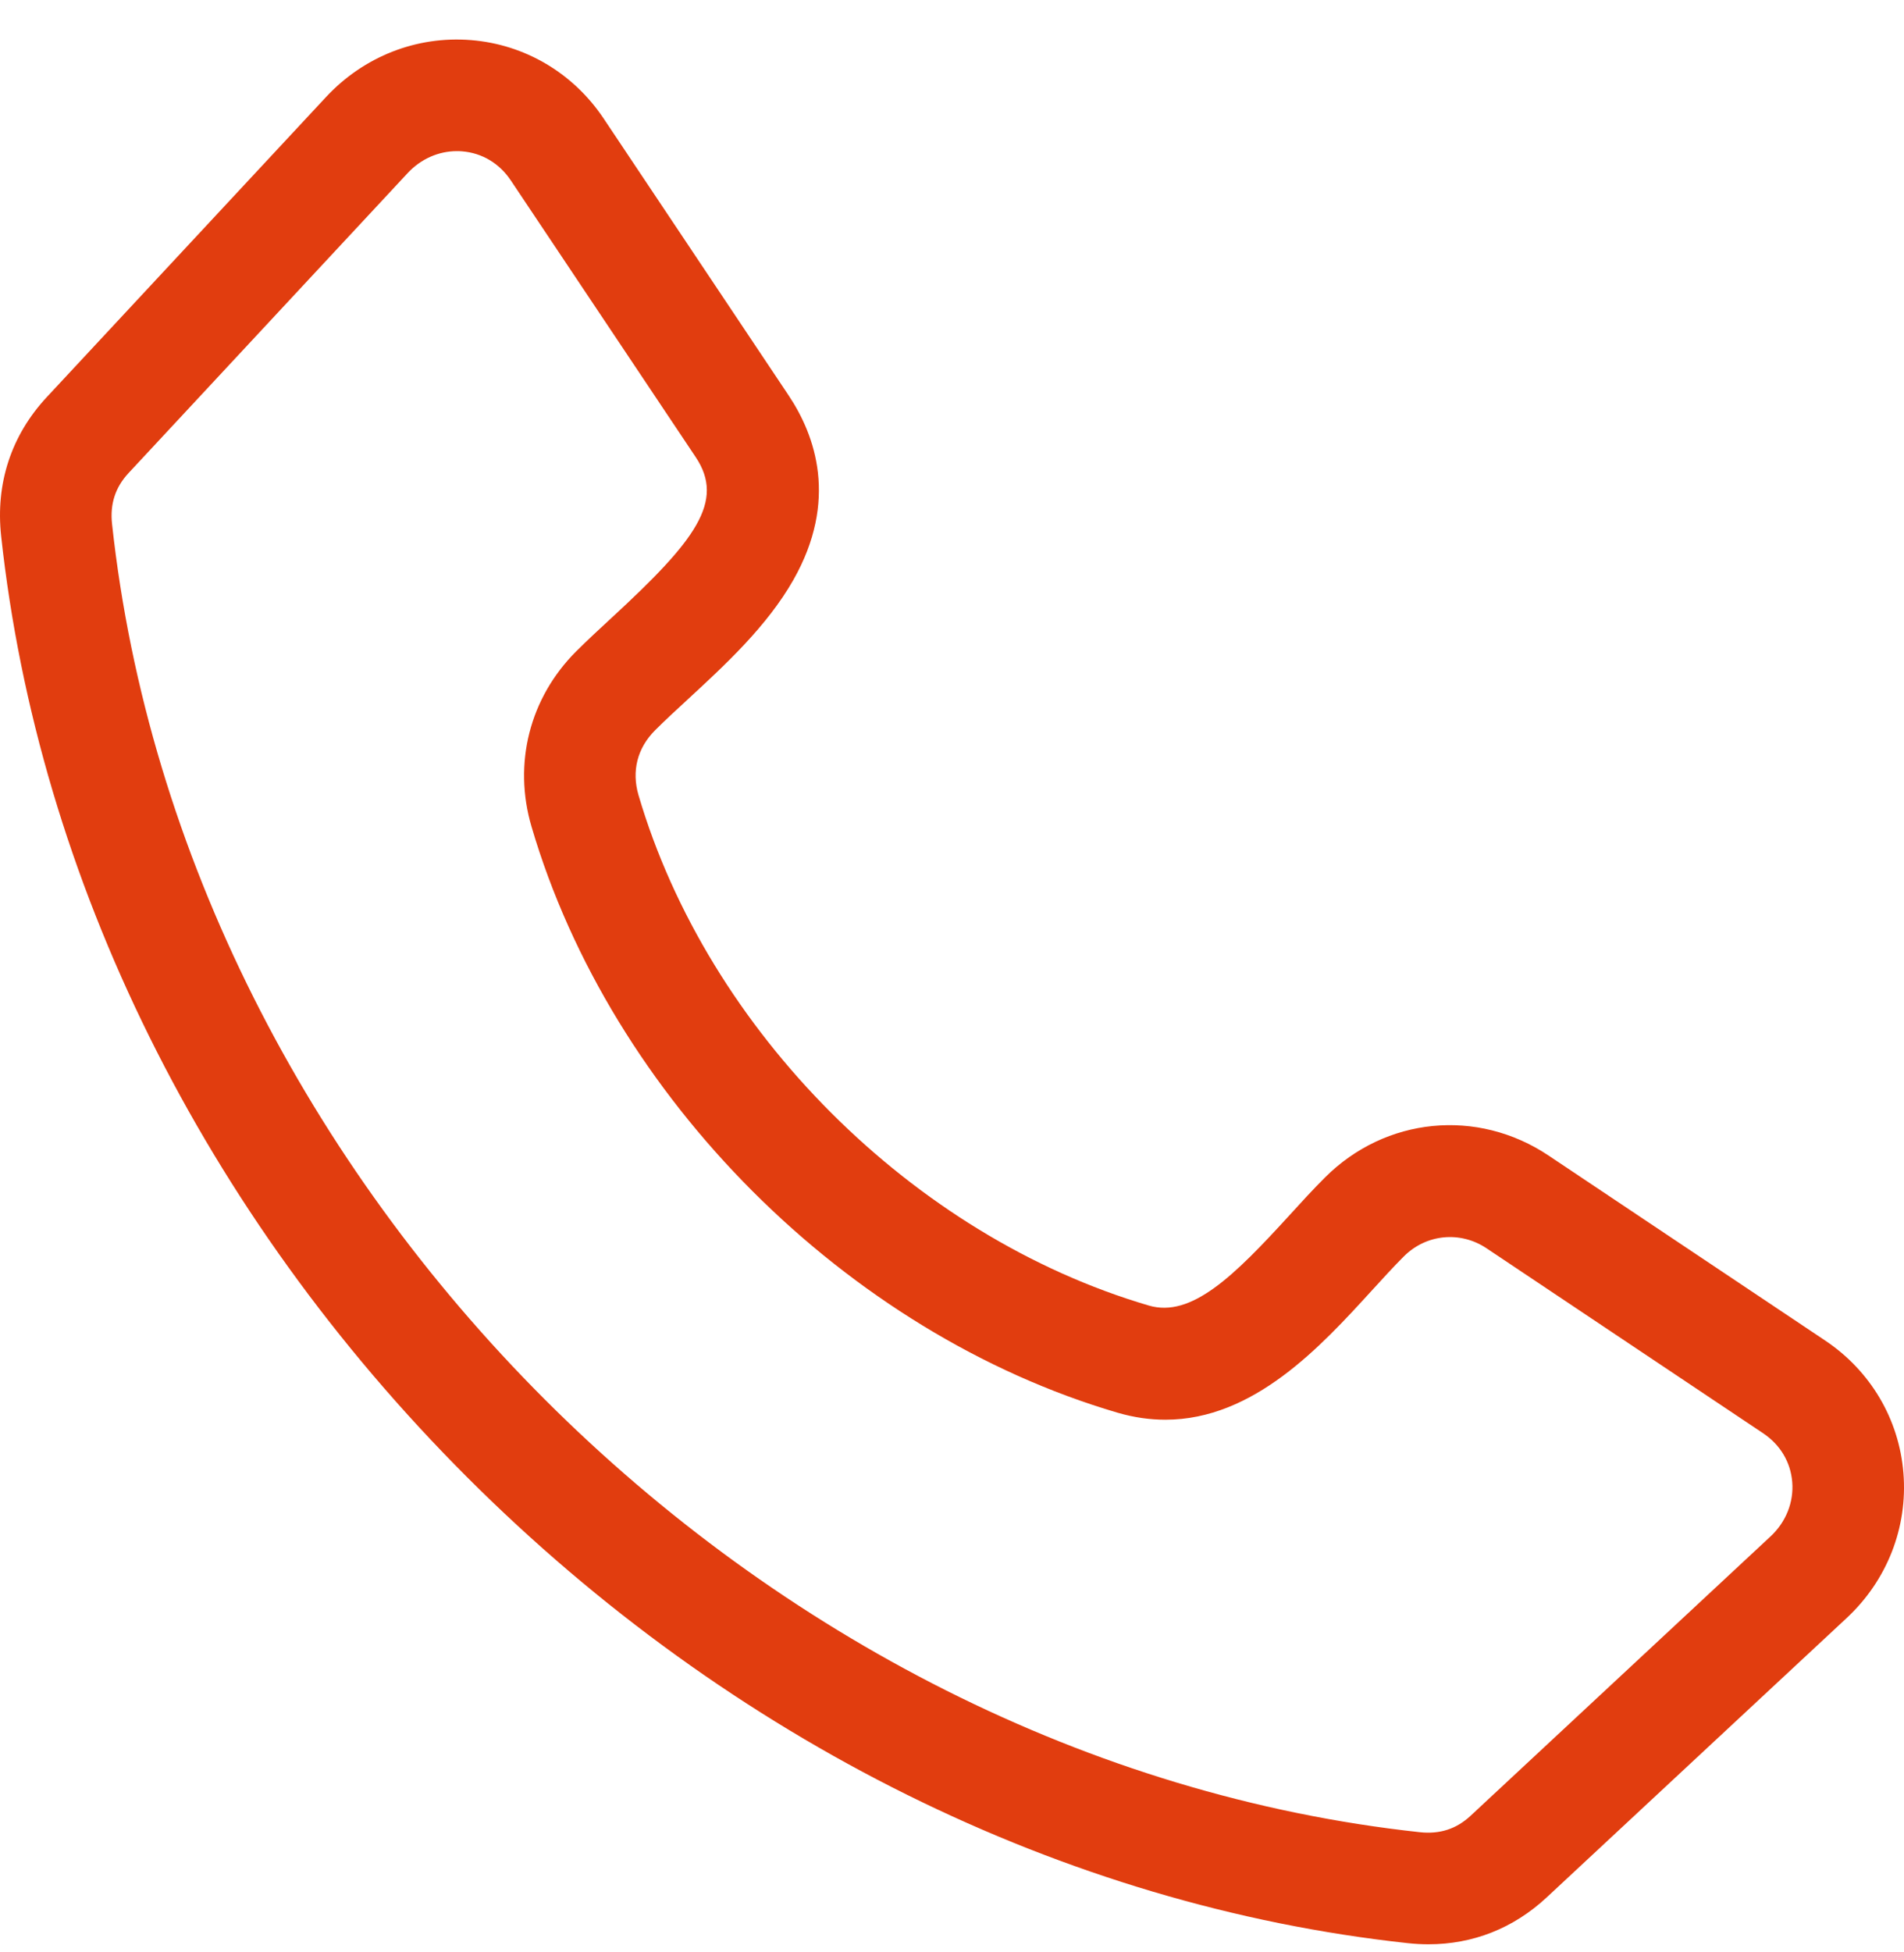<svg width="40" height="41" viewBox="0 0 40 41" fill="none" xmlns="http://www.w3.org/2000/svg">
<path d="M9.811 31.019C15.34 36.548 22.359 40.024 29.573 40.806C29.721 40.822 29.866 40.83 30.01 40.83C30.945 40.83 31.796 40.494 32.494 39.845L38.794 33.98C39.645 33.188 40.08 32.078 39.988 30.935C39.897 29.804 39.297 28.788 38.342 28.15L32.532 24.266C31.038 23.267 29.106 23.457 27.835 24.728C27.585 24.977 27.343 25.242 27.087 25.523C25.923 26.798 25.029 27.68 24.133 27.416C19.178 25.96 14.87 21.652 13.414 16.698C13.266 16.192 13.389 15.709 13.762 15.336C13.965 15.133 14.201 14.915 14.452 14.684C15.232 13.965 16.116 13.149 16.667 12.179C17.613 10.514 17.134 9.149 16.564 8.298L12.681 2.488C12.042 1.533 11.027 0.933 9.895 0.842C8.752 0.75 7.643 1.186 6.851 2.036L0.985 8.337C0.236 9.141 -0.096 10.151 0.024 11.257C0.806 18.471 4.282 25.49 9.811 31.019ZM2.701 9.934L8.566 3.633C8.841 3.338 9.212 3.174 9.598 3.174C9.634 3.174 9.671 3.175 9.707 3.178C10.127 3.212 10.491 3.429 10.732 3.79L14.616 9.6C15.237 10.529 14.608 11.352 12.863 12.961C12.594 13.209 12.341 13.443 12.104 13.679C11.127 14.656 10.776 16.032 11.166 17.358C12.837 23.047 17.783 27.993 23.472 29.665C23.823 29.768 24.16 29.814 24.483 29.814C26.341 29.814 27.748 28.275 28.817 27.104C29.055 26.843 29.28 26.597 29.492 26.385C29.962 25.915 30.677 25.845 31.23 26.214L37.04 30.098C37.401 30.34 37.618 30.704 37.652 31.123C37.686 31.547 37.52 31.963 37.197 32.264L30.896 38.13C30.597 38.409 30.247 38.522 29.826 38.476C15.928 36.969 3.861 24.902 2.354 11.004C2.308 10.584 2.422 10.233 2.701 9.934Z" fill="#E13D0F"/>
</svg>
